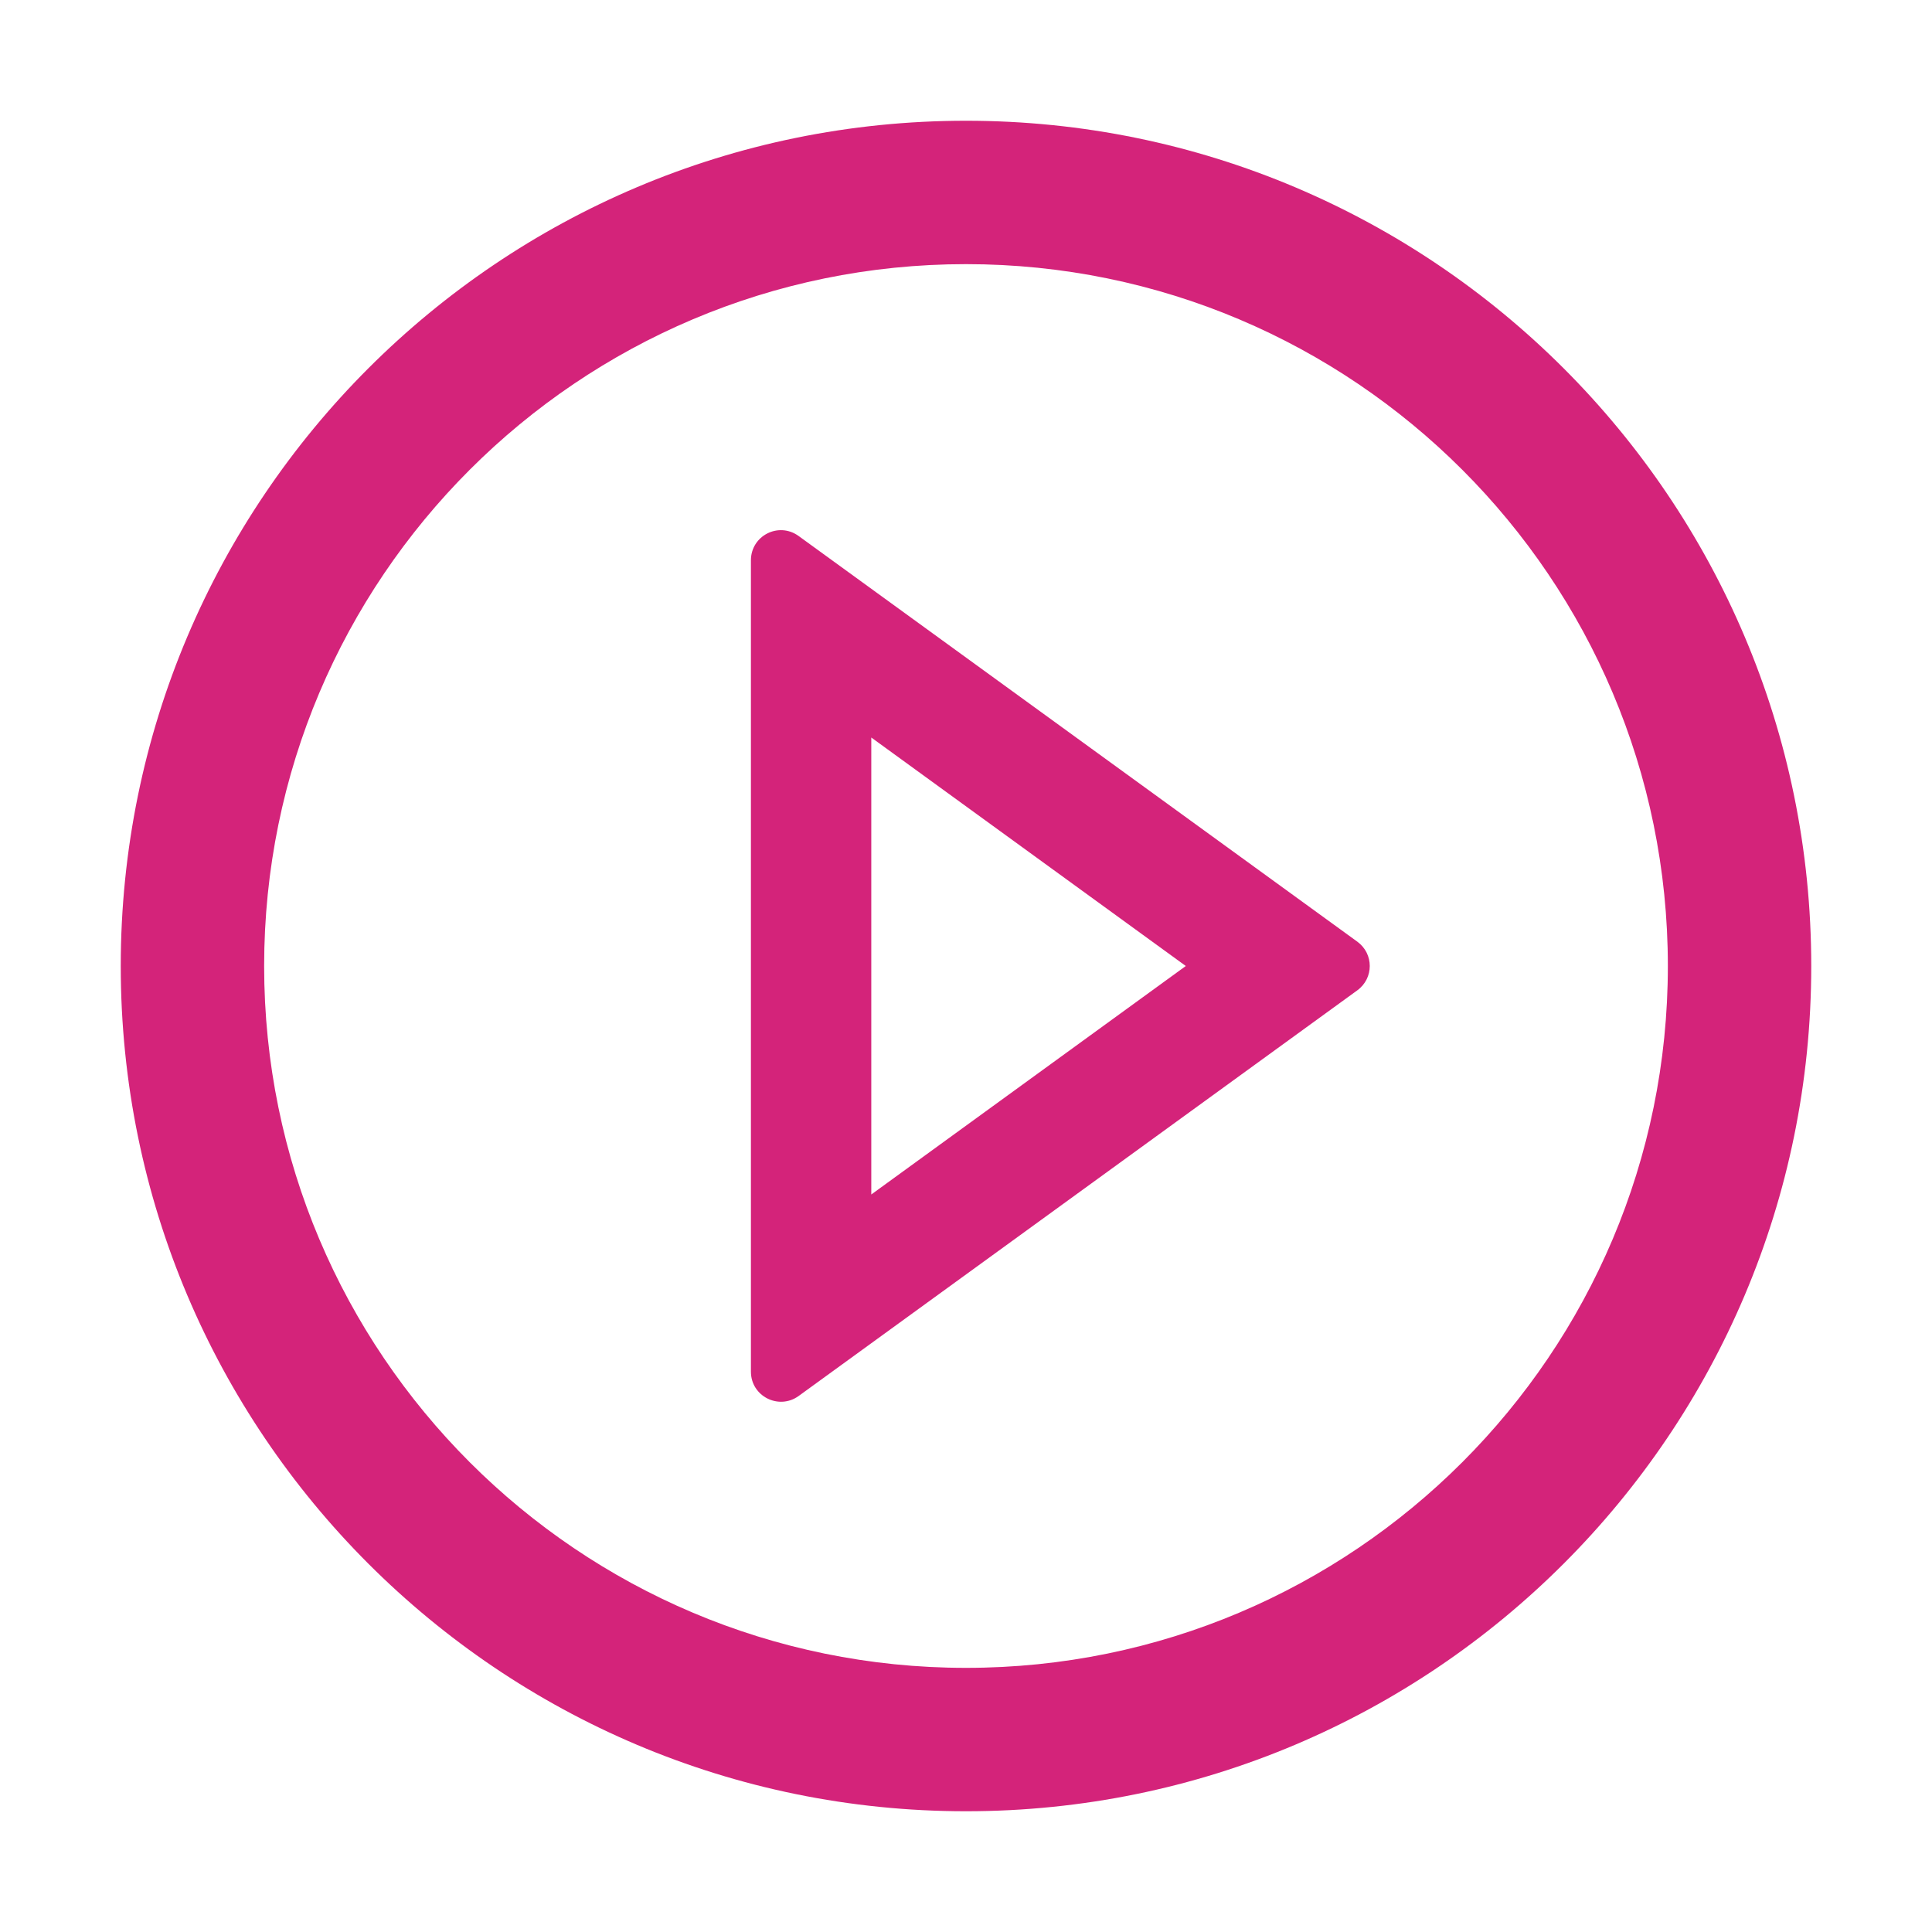 <?xml version="1.0" standalone="no"?><!DOCTYPE svg PUBLIC "-//W3C//DTD SVG 1.1//EN" "http://www.w3.org/Graphics/SVG/1.1/DTD/svg11.dtd"><svg t="1564385757784" class="icon" viewBox="0 0 1024 1024" version="1.1" xmlns="http://www.w3.org/2000/svg" p-id="25617" xmlns:xlink="http://www.w3.org/1999/xlink" width="64" height="64"><defs><style type="text/css"></style></defs><path d="M512 64C264.6 64 64 264.6 64 512s200.6 448 448 448 448-200.6 448-448S759.4 64 512 64z m0 820c-205.4 0-372-166.6-372-372s166.6-372 372-372 372 166.6 372 372-166.6 372-372 372z" p-id="25618" fill="#d4237a"></path><path d="M719.4 499.1l-296.1-215c-10.6-7.7-25.3-0.2-25.3 12.9v430c0 13.1 14.8 20.5 25.3 12.9l296.1-215c8.8-6.4 8.8-19.4 0-25.8z m-257.6 134V390.9L628.5 512 461.8 633.1z" p-id="25619" fill="#d4237a"></path></svg>